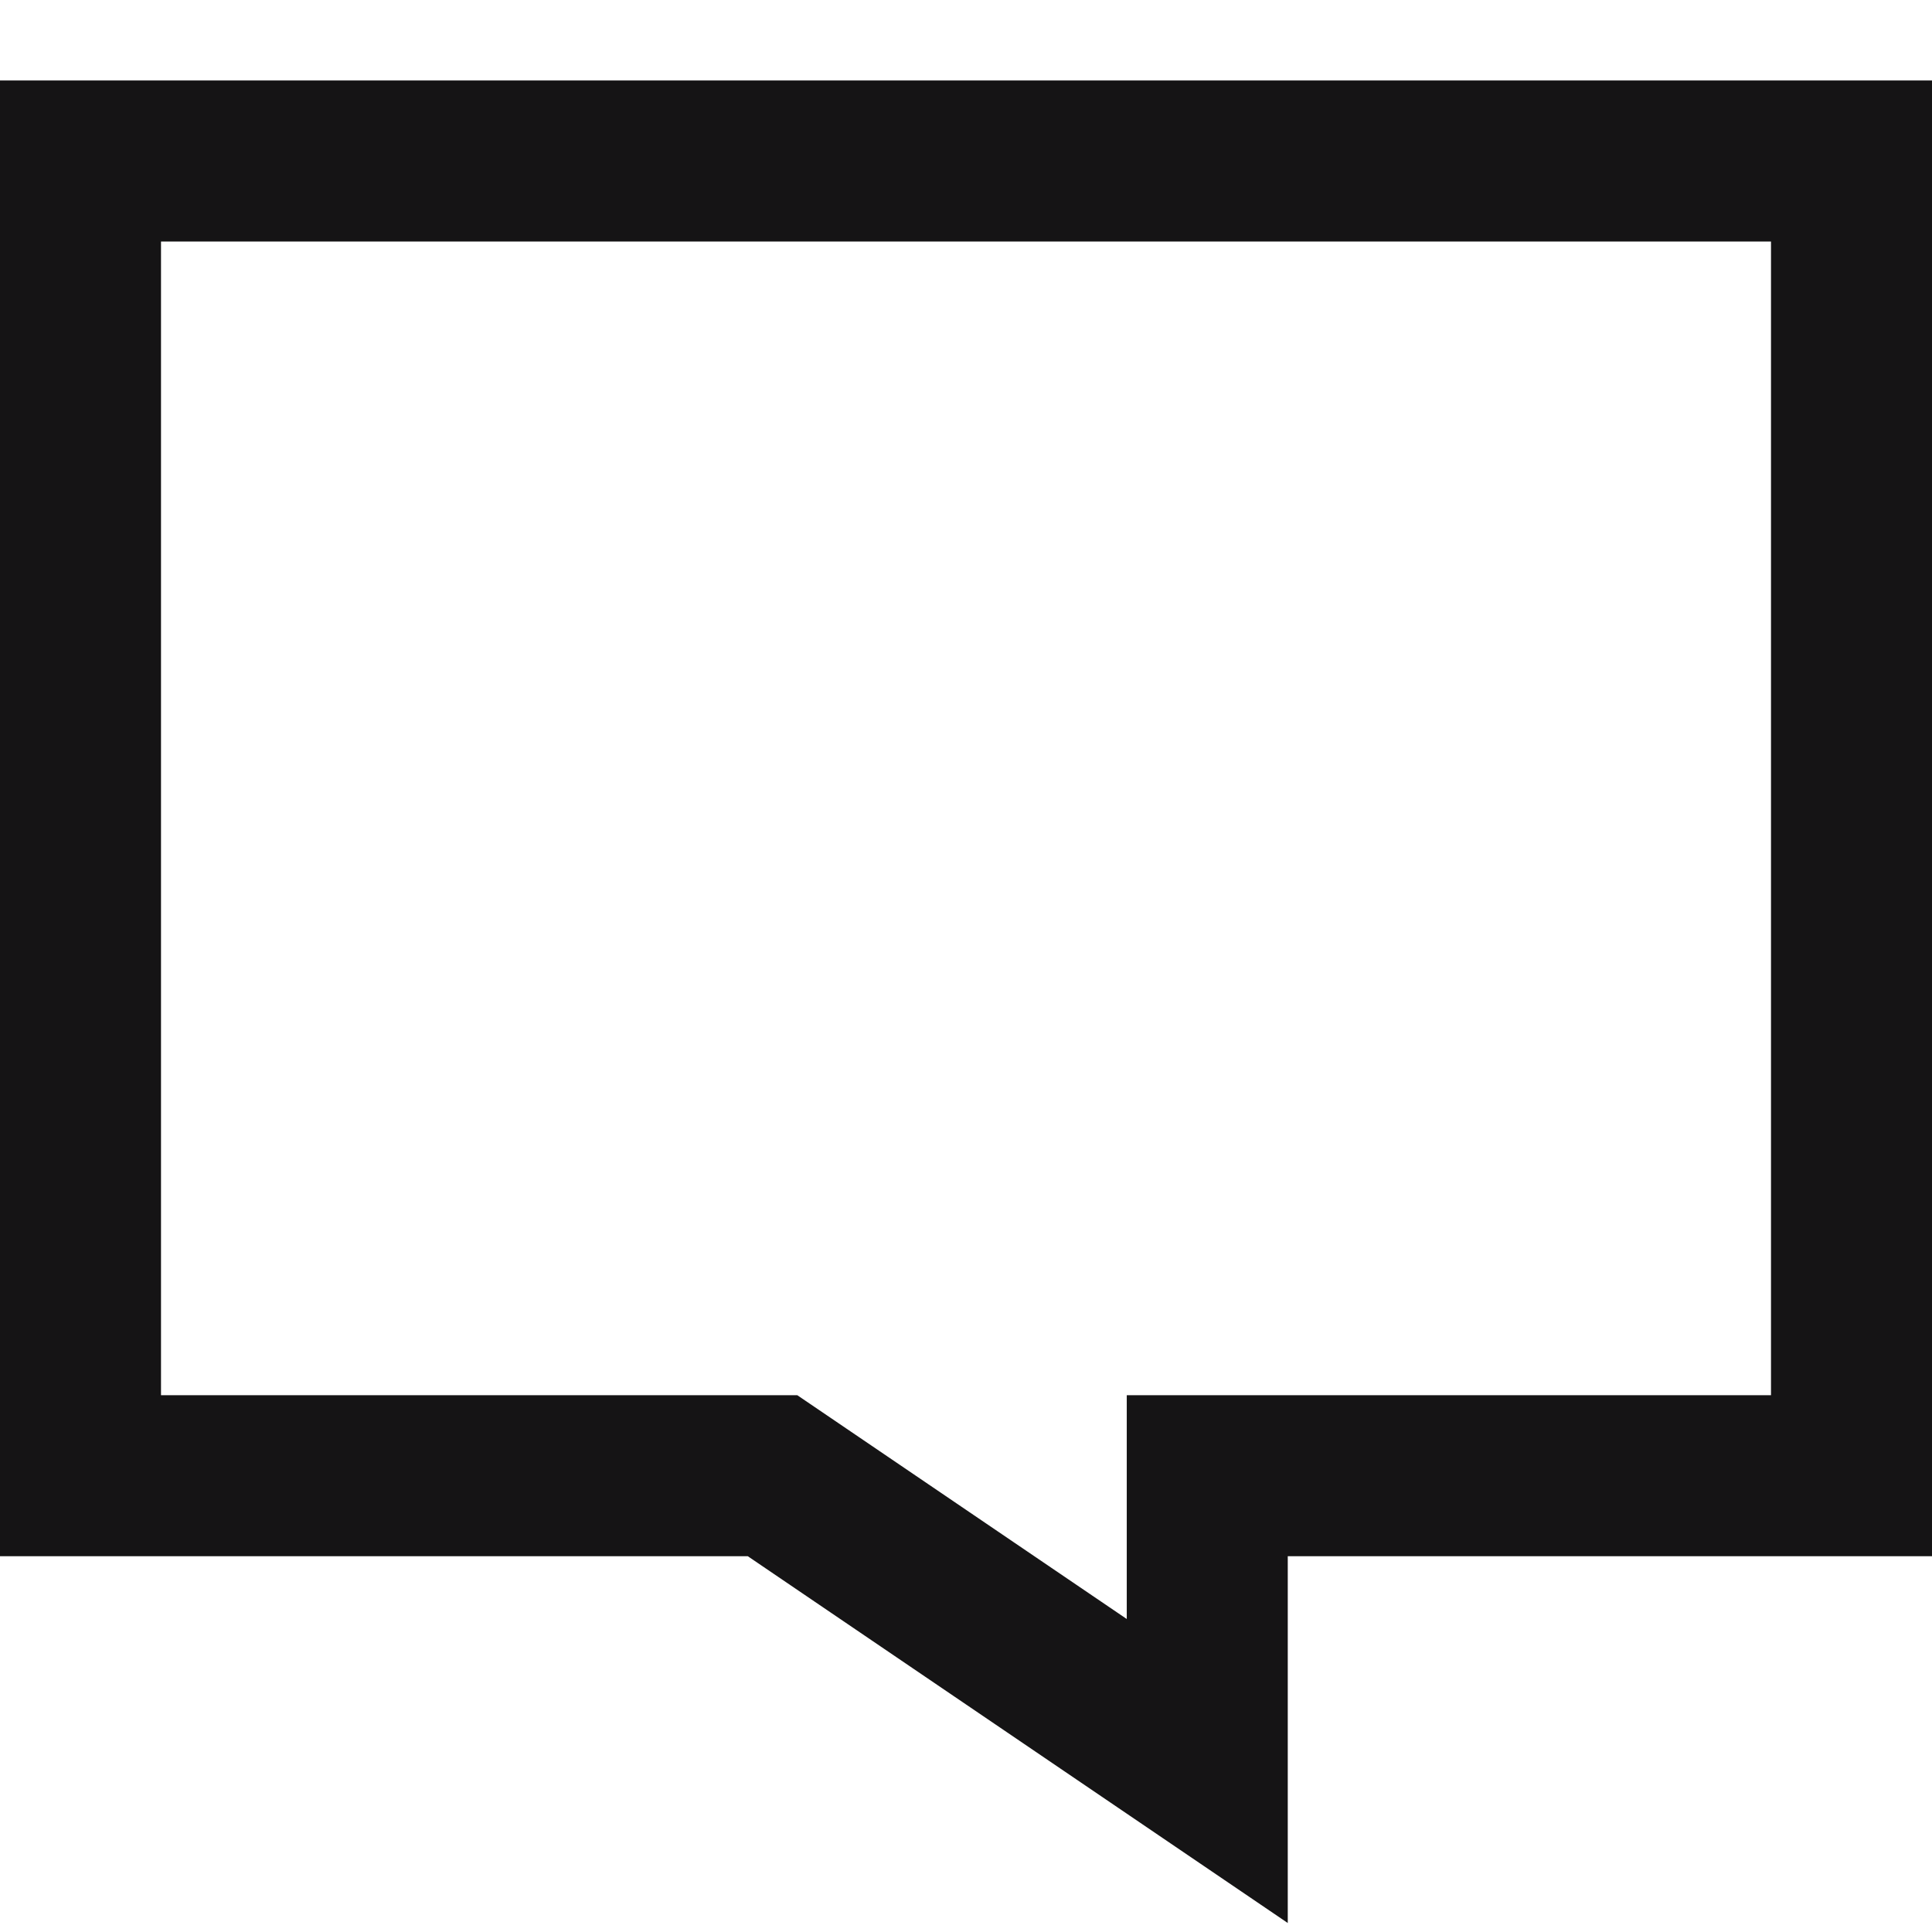 <svg viewBox="0 0 24 24" id="chat-icon" xmlns="http://www.w3.org/2000/svg"><path d="M1 2h22v16.332h-8.003V22l-5.4-3.668H1z" stroke="#151415" stroke-width="2" fill="none" fill-rule="evenodd"></path></svg>